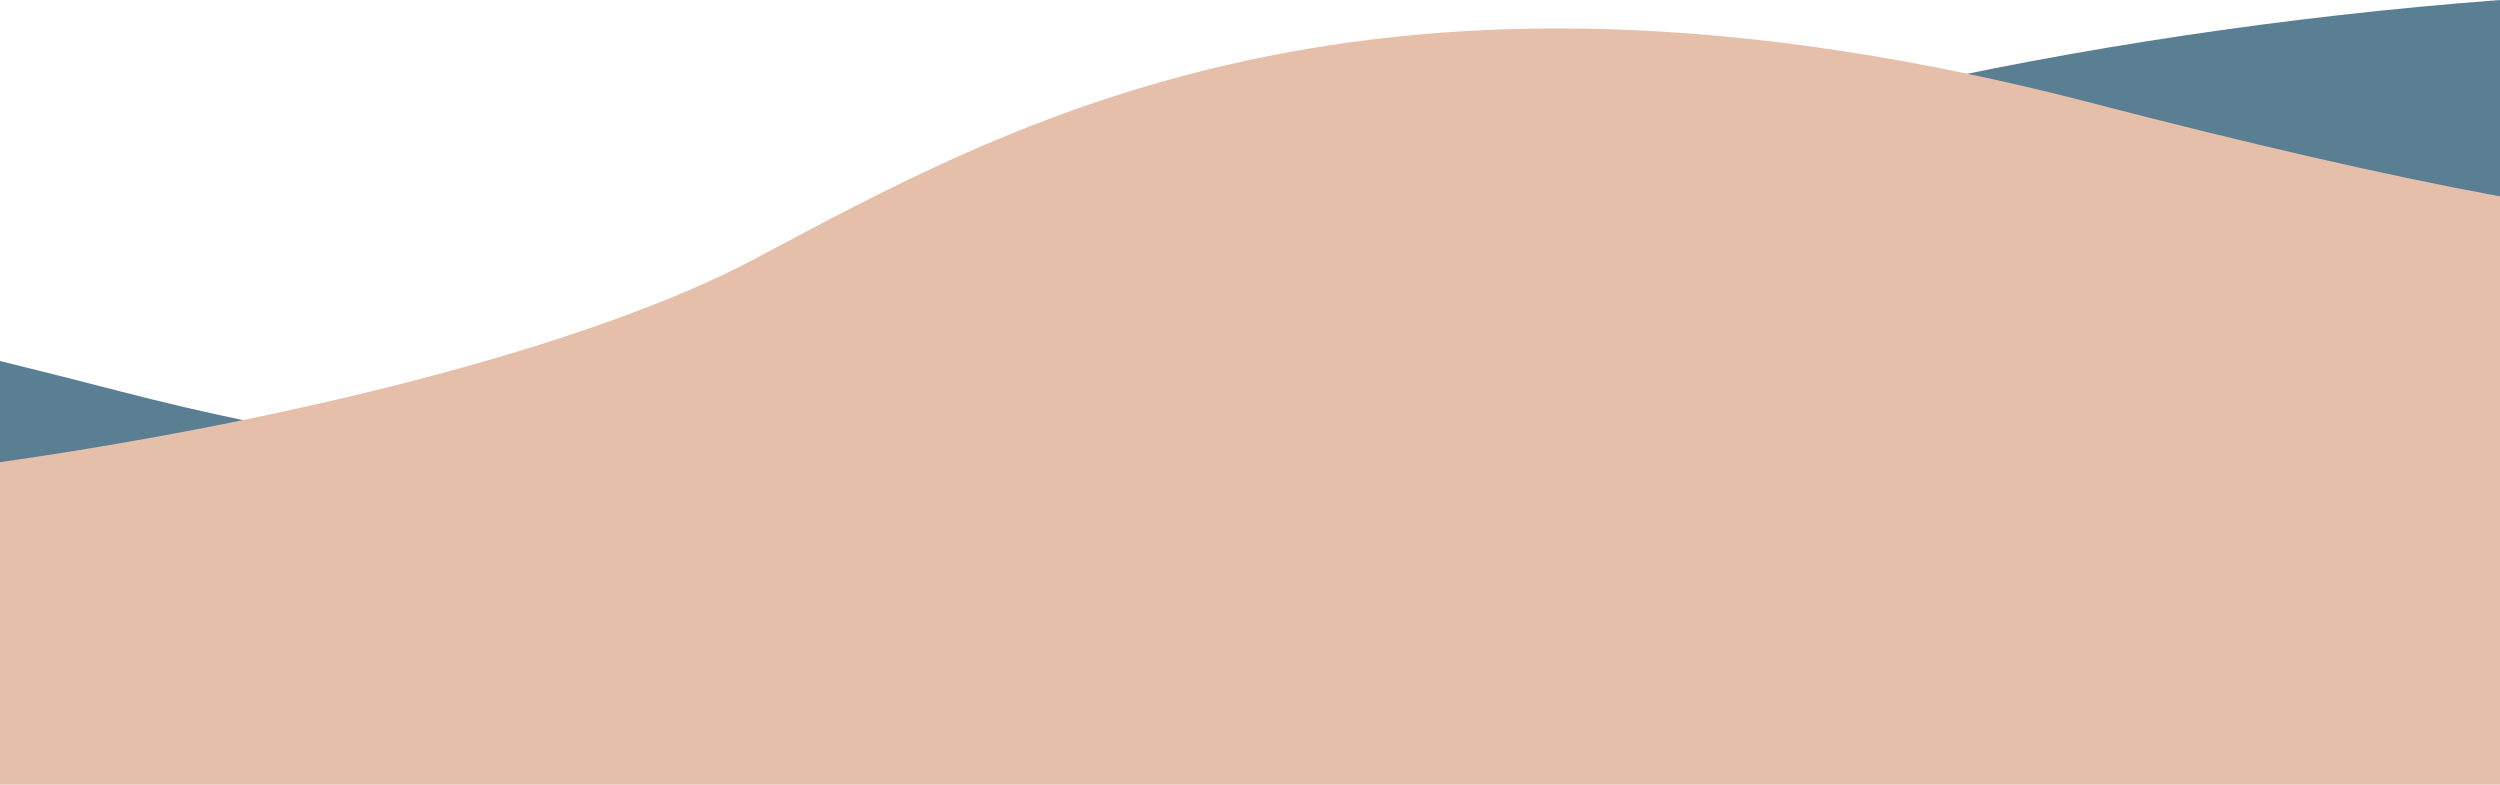 <?xml version="1.0" encoding="UTF-8"?>
<svg id="_レイヤー_2" data-name="レイヤー 2" xmlns="http://www.w3.org/2000/svg" viewBox="0 0 414 129.94">
  <defs>
    <style>
      .cls-1 {
        fill: #e6bfab;
      }

      .cls-2 {
        fill: #5a7e92;
      }
    </style>
  </defs>
  <g id="_背景" data-name="背景">
    <path class="cls-2" d="M241.41,38.7c-42.23,22.34-102.05,57.09-221.7,26.06-6.82-1.77-13.38-3.42-19.71-4.98v61.42h414V0c-71.47,5.38-140.42,21.68-172.59,38.7Z"/>
    <path class="cls-1" d="M346.29,17.02c-119.65-31.03-179.47,3.72-221.7,26.06C99.73,56.23,52.94,68.95,0,76.54v53.4h414V32.52c-19.5-3.6-41.74-8.76-67.71-15.49Z"/>
  </g>
</svg>